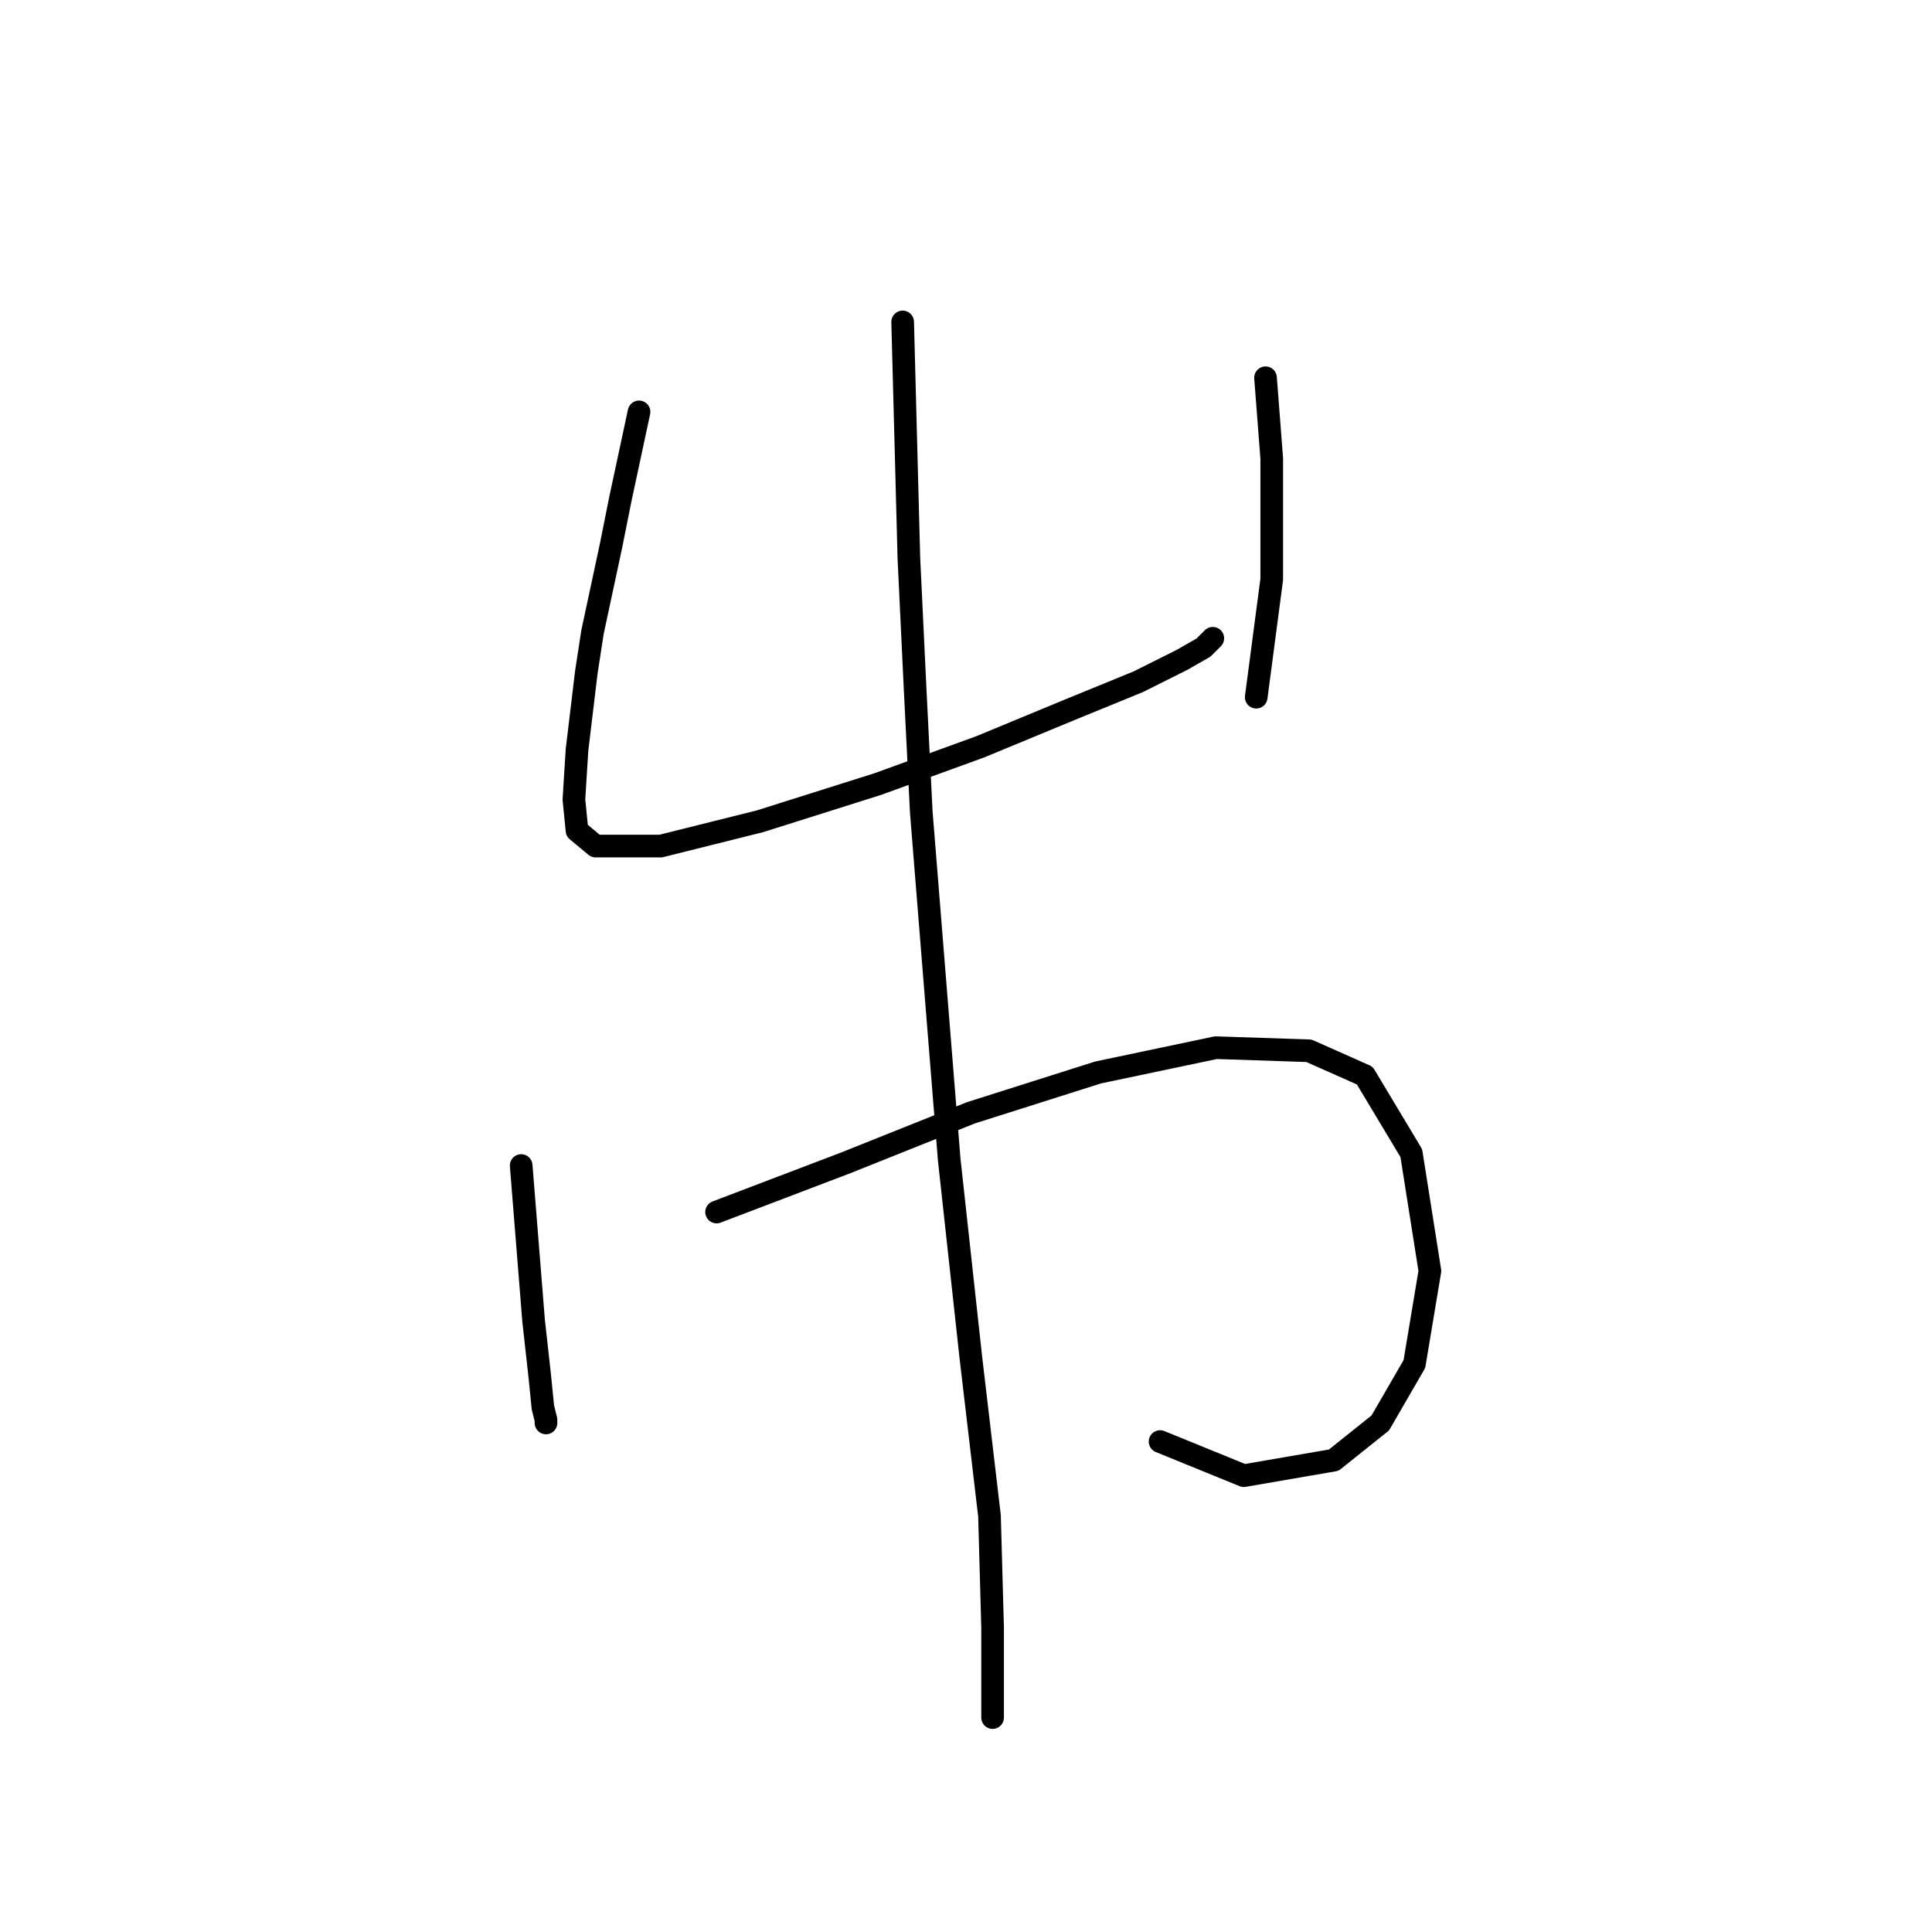 <?xml version="1.0" standalone="no"?>
    <svg width="256" height="256" xmlns="http://www.w3.org/2000/svg" version="1.1">
    <polyline stroke="black" stroke-width="3" stroke-linecap="round" fill="transparent" stroke-linejoin="round" points="84.676 54.575 83.443 60.329 82.21 66.082 80.977 72.246 78.511 83.753 77.689 89.096 76.456 99.37 76.046 105.945 76.456 110.055 78.922 112.109 87.552 112.109 100.703 108.822 116.319 103.89 129.881 98.959 141.799 94.027 150.84 90.329 156.593 87.452 159.47 85.808 160.703 84.575 160.703 84.575 " />
        <polyline stroke="black" stroke-width="3" stroke-linecap="round" fill="transparent" stroke-linejoin="round" points="167.689 50.055 168.1 55.397 168.511 60.74 168.511 66.082 168.511 76.767 166.456 92.383 166.456 92.383 " />
        <polyline stroke="black" stroke-width="3" stroke-linecap="round" fill="transparent" stroke-linejoin="round" points="69.059 154.438 69.881 164.712 70.703 174.986 71.525 182.383 71.936 186.493 72.347 188.137 72.347 188.548 72.347 188.548 " />
        <polyline stroke="black" stroke-width="3" stroke-linecap="round" fill="transparent" stroke-linejoin="round" points="94.95 160.602 103.58 157.315 112.21 154.027 120.429 150.739 128.648 147.452 145.497 142.109 161.114 138.822 173.443 139.233 180.84 142.52 187.004 152.794 189.47 168.411 187.415 180.739 182.895 188.548 176.73 193.479 164.812 195.534 153.717 191.013 153.717 191.013 " />
        <polyline stroke="black" stroke-width="3" stroke-linecap="round" fill="transparent" stroke-linejoin="round" points="119.607 42.657 120.018 58.274 120.429 73.89 121.251 91.151 122.073 107.589 125.771 153.616 128.648 179.918 131.114 200.876 131.525 215.671 131.525 224.712 131.525 227.589 131.525 227.589 " />
        </svg>